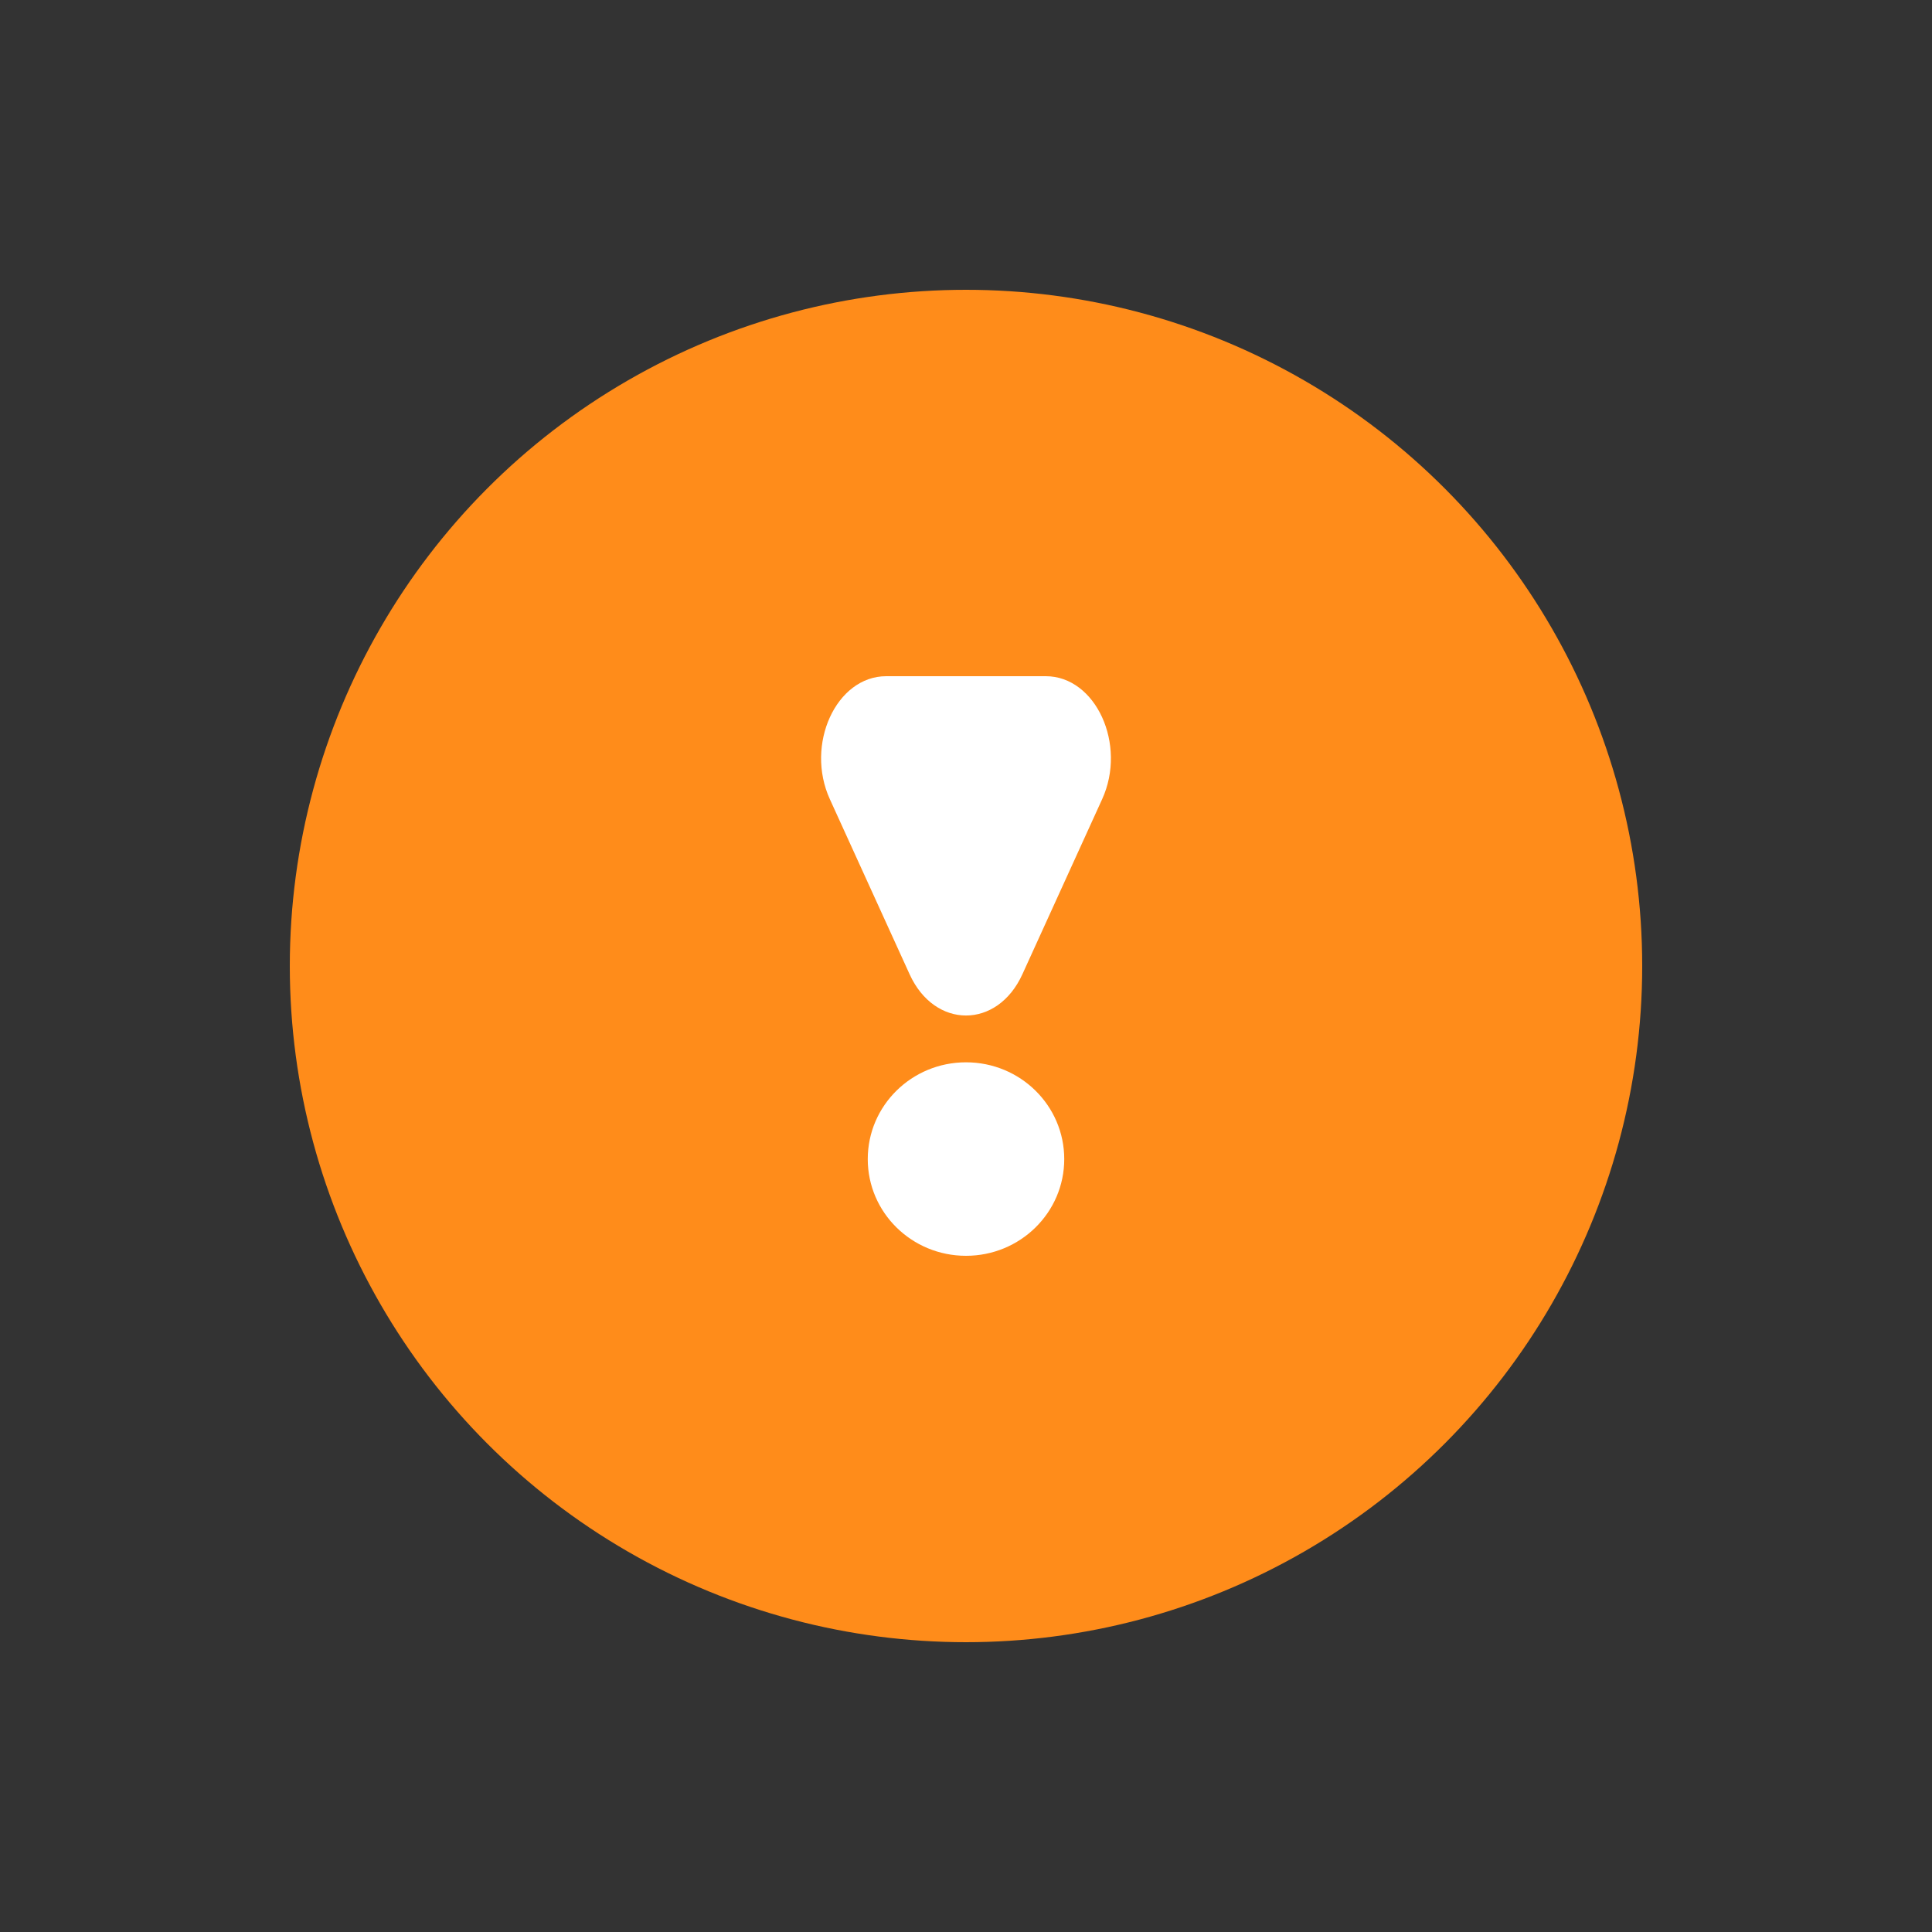 <?xml version="1.0" encoding="UTF-8"?>
<svg width="20px" height="20px" viewBox="0 0 20 20" version="1.1" xmlns="http://www.w3.org/2000/svg" xmlns:xlink="http://www.w3.org/1999/xlink">
    <rect x="0" y="0" width="20" height="20" fill="#333333" stroke="none"/>
    <!-- Generator: Sketch 50.2 (55047) - http://www.bohemiancoding.com/sketch -->
    <title>not-connected</title>
    <desc>Created with Sketch.</desc>
    <defs></defs>
    <g id="not-connected" stroke="none" stroke-width="1" fill="none" fill-rule="evenodd">
        <circle id="Oval" fill="#FF8C1A" cx="10" cy="10" r="7"></circle>
        <path d="M10,10.997 C9.438,10.997 8.983,11.445 8.983,11.999 C8.983,12.552 9.438,13 10,13 C10.562,13 11.017,12.552 11.017,11.999 C11.017,11.445 10.562,10.997 10,10.997 M10.584,10.085 C10.325,10.655 9.675,10.655 9.416,10.085 L8.591,8.274 C8.332,7.708 8.656,7 9.174,7 L10.826,7 C11.344,7 11.668,7.708 11.409,8.274 L10.584,10.085 Z" id="Fill-1" fill="#FFFFFF"></path>
    </g>
</svg>
